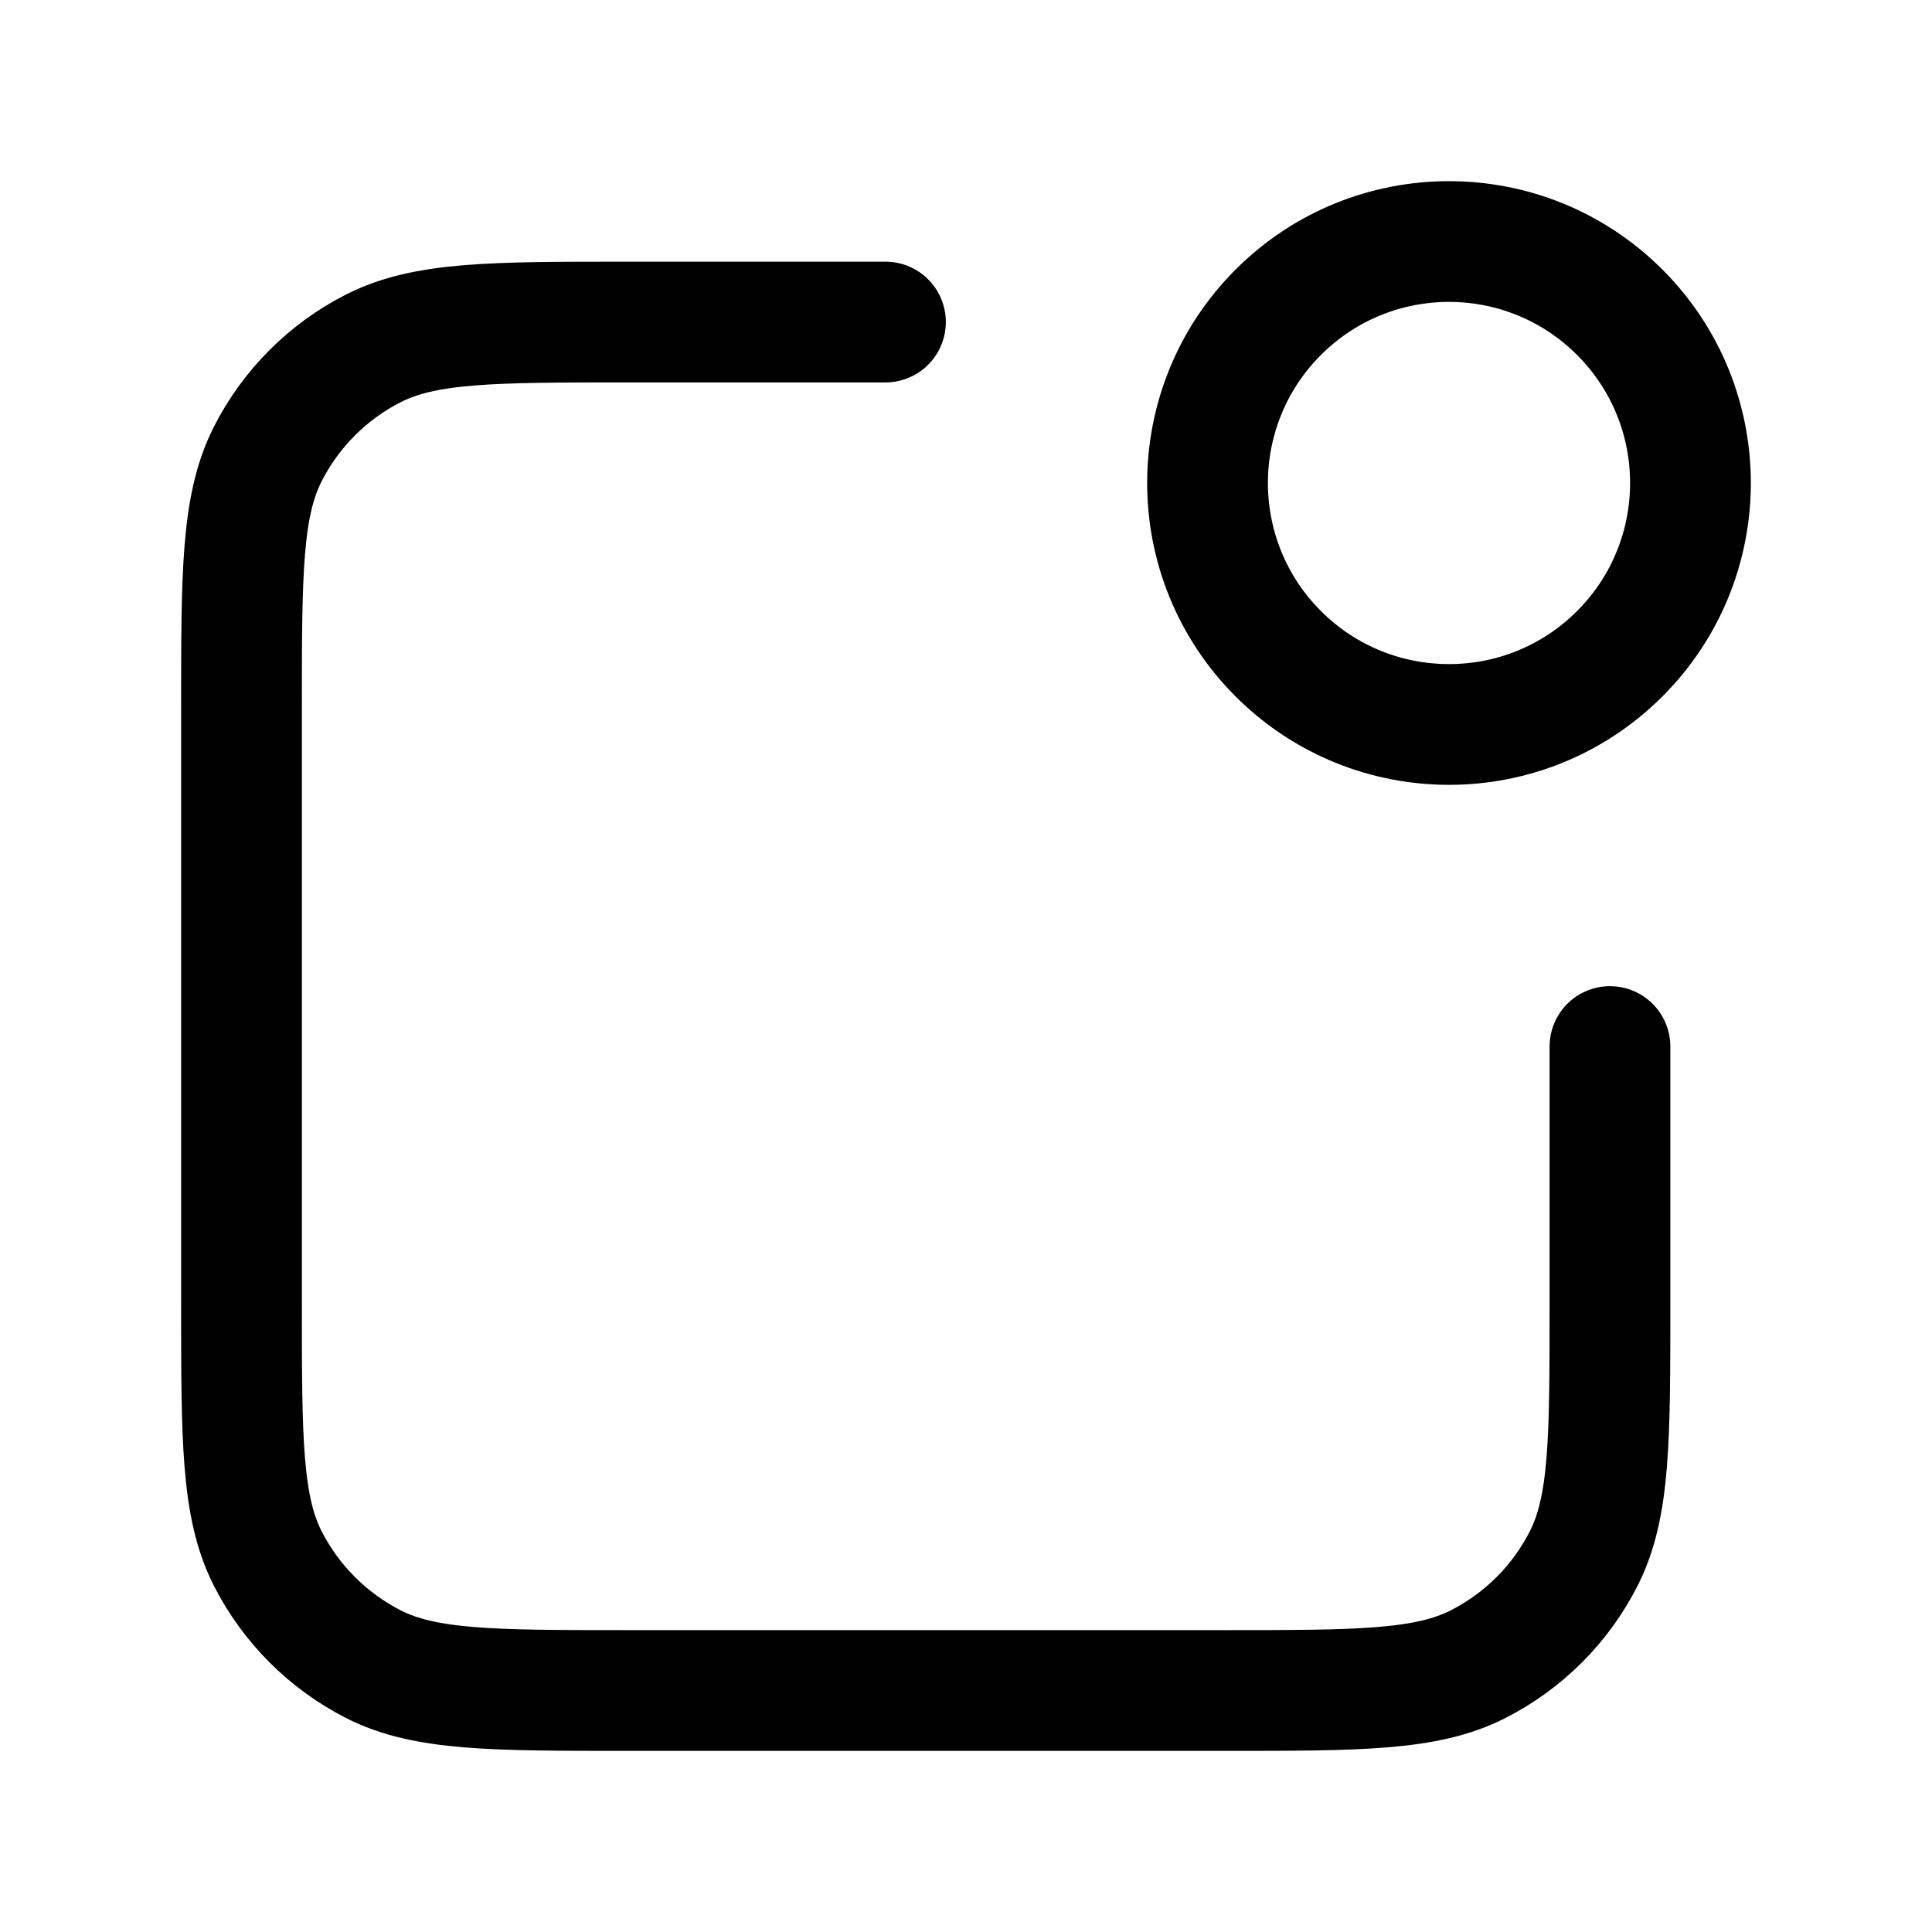<svg width="16" height="16" viewBox="0 0 16 16" fill="none" xmlns="http://www.w3.org/2000/svg">
<path d="M7.333 2.667H5.2C4.08 2.667 3.52 2.667 3.092 2.885C2.716 3.076 2.41 3.382 2.218 3.759C2 4.187 2 4.747 2 5.867V10.8C2 11.92 2 12.48 2.218 12.908C2.41 13.284 2.716 13.59 3.092 13.782C3.52 14 4.08 14 5.2 14H10.133C11.253 14 11.813 14 12.241 13.782C12.618 13.59 12.924 13.284 13.115 12.908C13.333 12.48 13.333 11.92 13.333 10.8V8.667M13.414 2.586C14.195 3.367 14.195 4.633 13.414 5.414C12.633 6.195 11.367 6.195 10.586 5.414C9.805 4.633 9.805 3.367 10.586 2.586C11.367 1.805 12.633 1.805 13.414 2.586Z" stroke="black" stroke-linecap="round" stroke-linejoin="round"/>
</svg>
